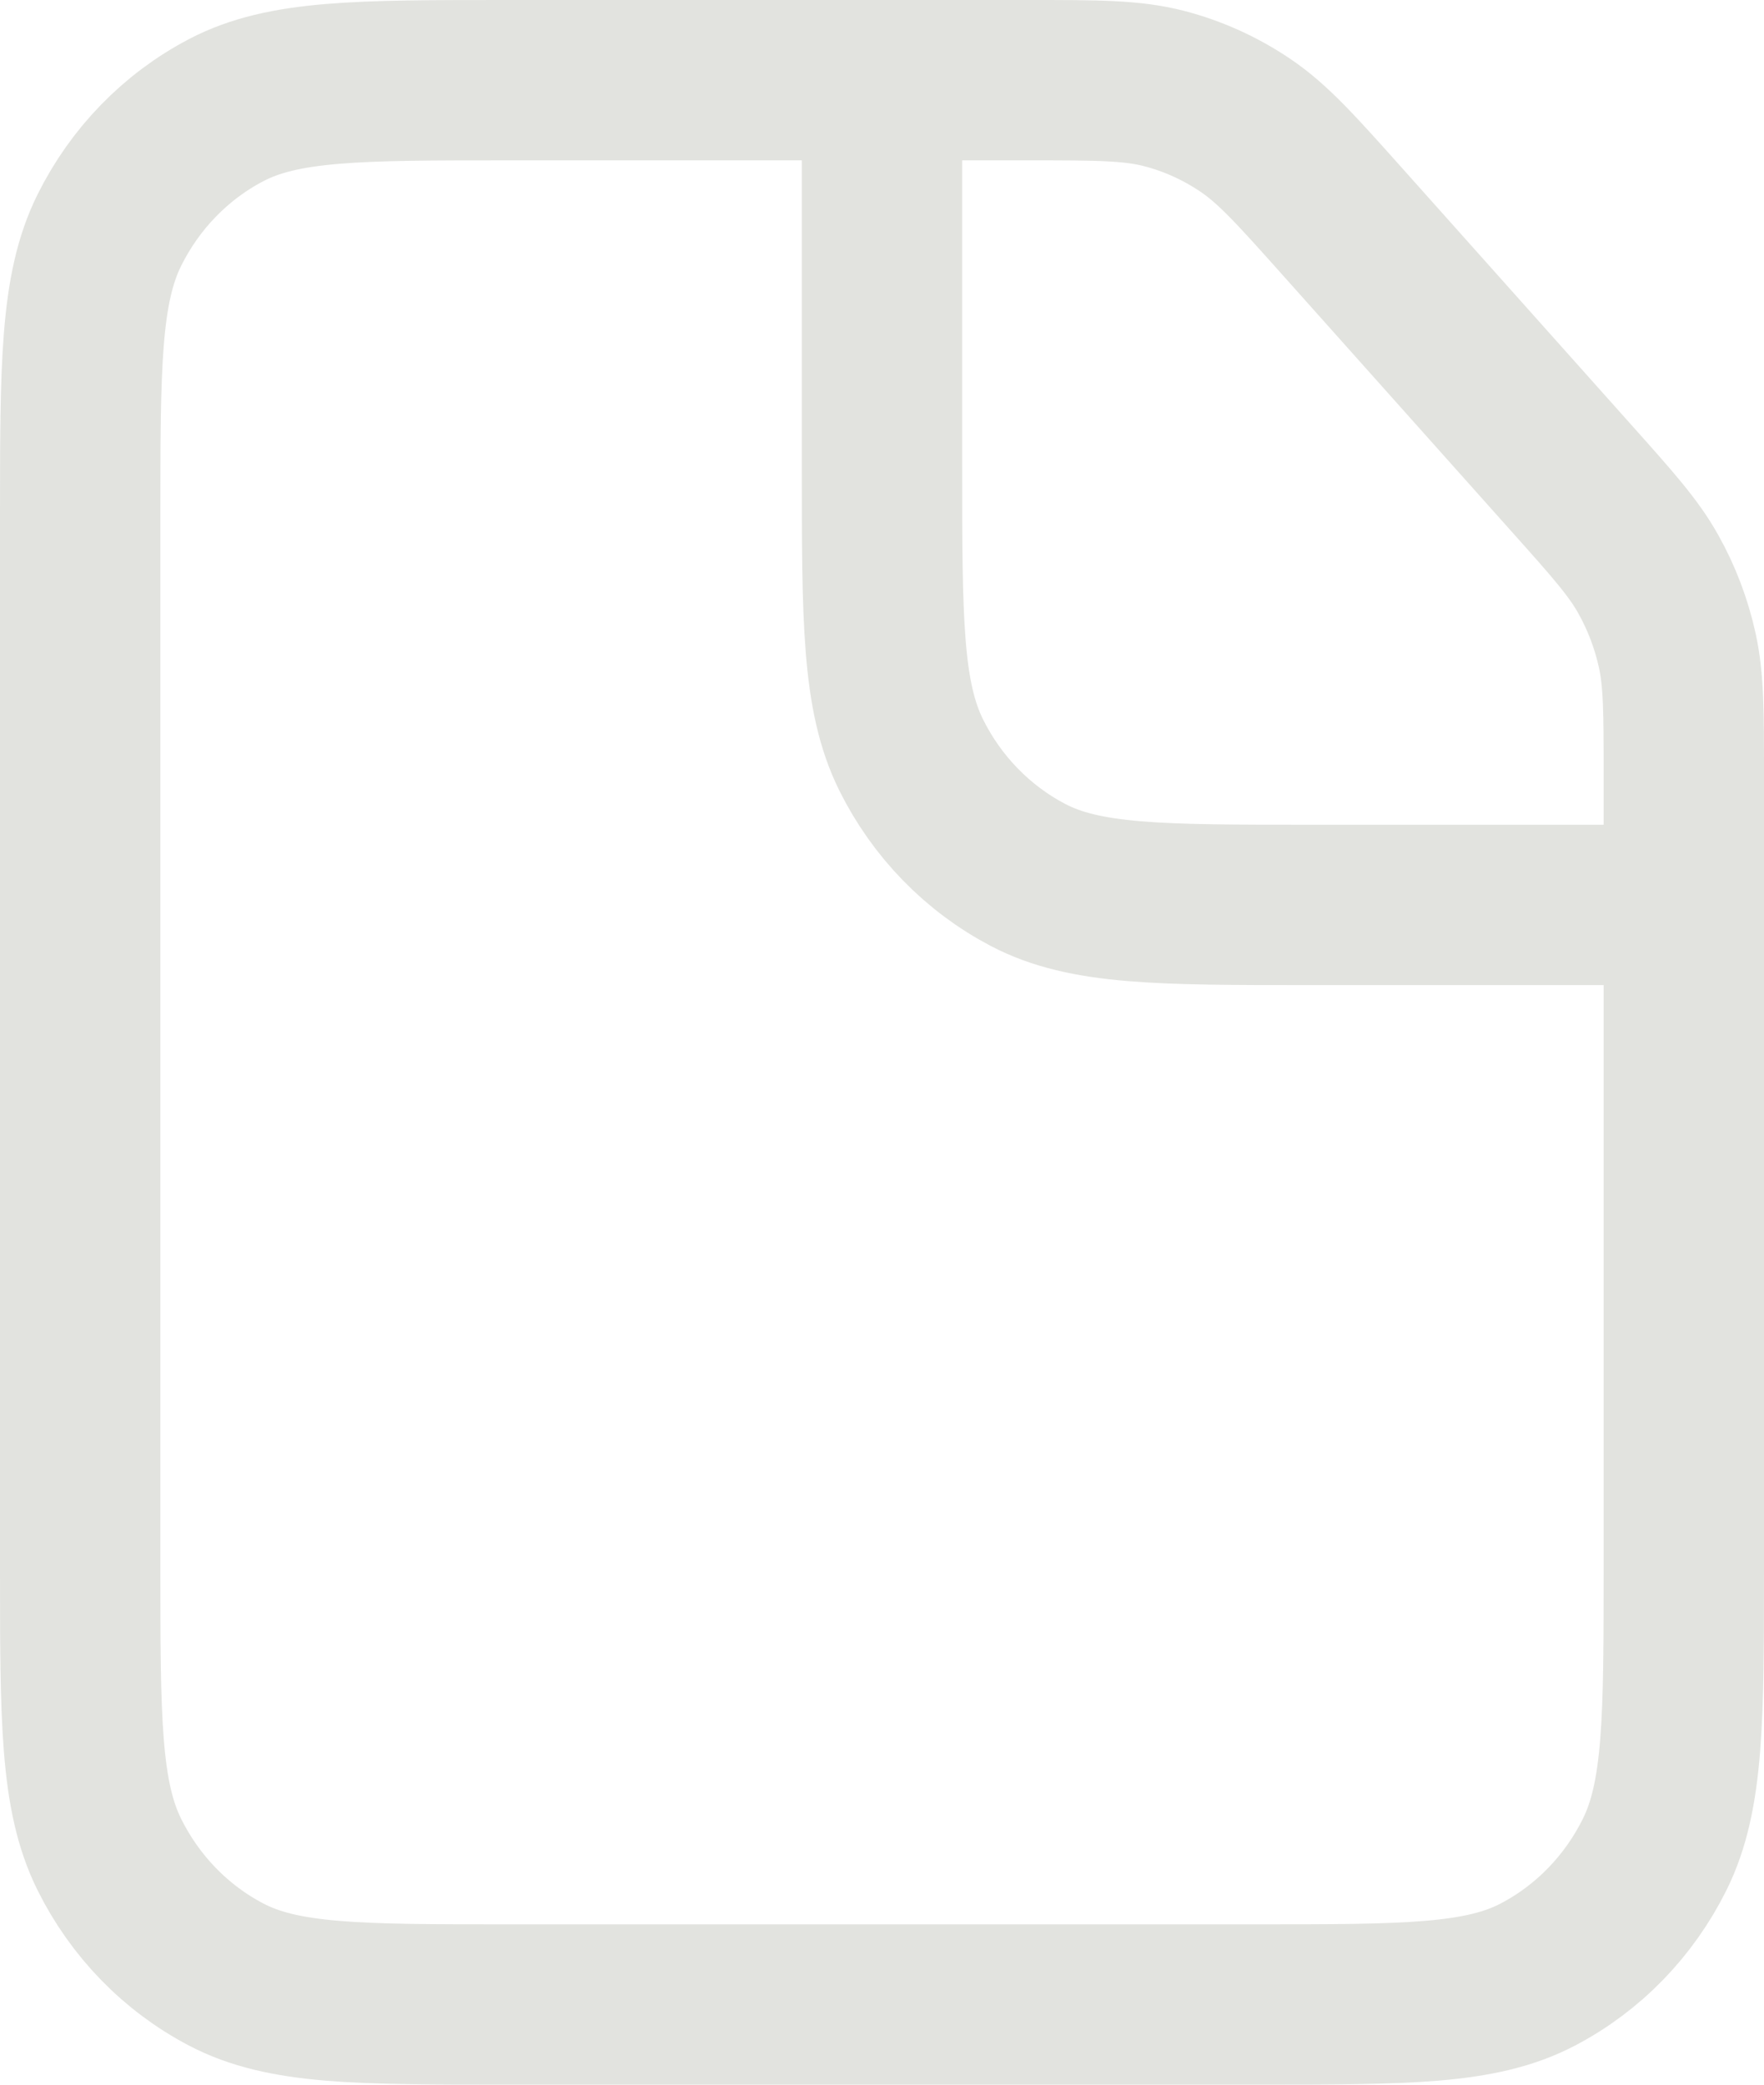 <svg width="22" height="26" viewBox="0 0 22 26" fill="none" xmlns="http://www.w3.org/2000/svg">
<path d="M11 1V5.8C11 7.72 11 8.68 11.363 9.414C11.683 10.059 12.193 10.583 12.82 10.912C13.533 11.286 14.466 11.286 16.333 11.286H21M12.823 1H6.333C4.466 1 3.533 1 2.82 1.374C2.193 1.702 1.683 2.227 1.363 2.872C1 3.605 1 4.566 1 6.486V19.514C1 21.434 1 22.395 1.363 23.128C1.683 23.773 2.193 24.298 2.82 24.626C3.533 25 4.466 25 6.333 25H15.667C17.534 25 18.467 25 19.18 24.626C19.807 24.298 20.317 23.773 20.637 23.128C21 22.395 21 21.434 21 19.514V9.67C21 8.88 21 8.485 20.918 8.111C20.845 7.779 20.724 7.46 20.559 7.165C20.374 6.832 20.114 6.541 19.595 5.96L16.752 2.775C16.168 2.121 15.876 1.794 15.528 1.56C15.219 1.352 14.879 1.198 14.522 1.105C14.118 1 13.687 1 12.823 1Z" stroke="#E2E3DF" stroke-width="2"/>
</svg>
